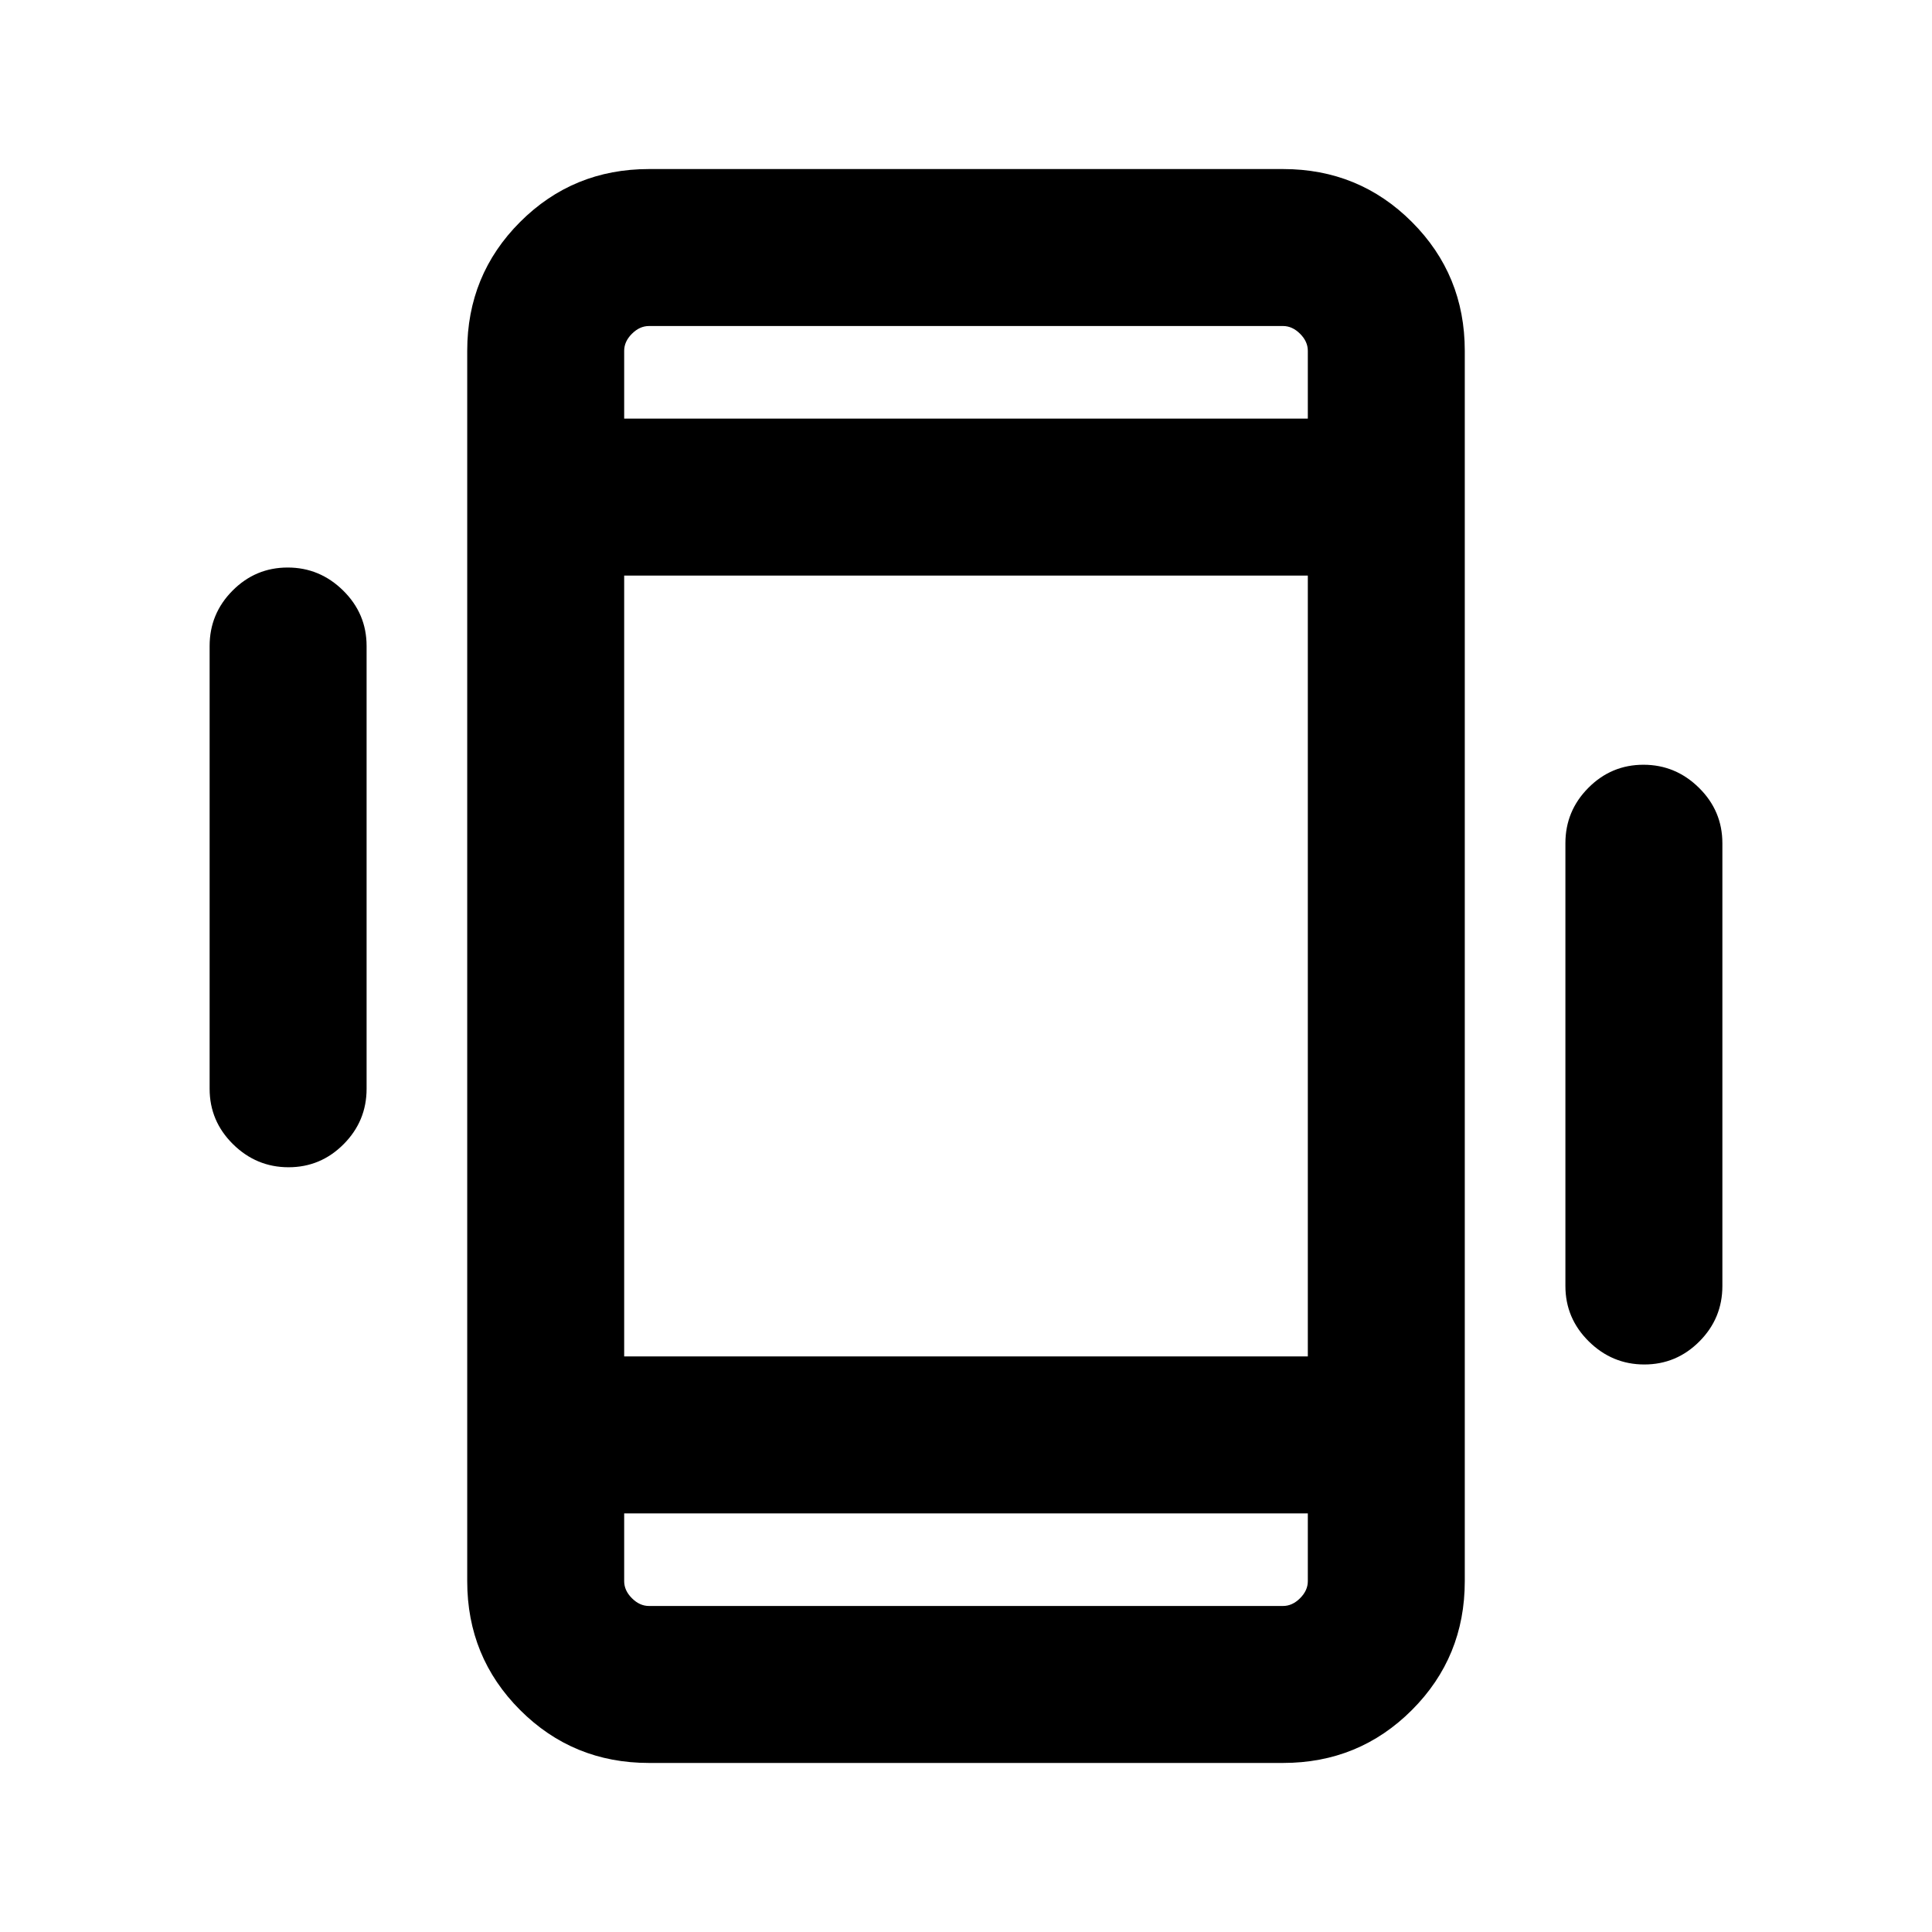 <svg xmlns="http://www.w3.org/2000/svg" height="20" viewBox="0 -960 960 960" width="20"><path d="M143.37-380q-15.98 0-27.6-11.47-11.61-11.46-11.61-27.53v-220q0-16.07 11.4-27.53Q126.97-678 142.95-678q15.97 0 27.59 11.47 11.62 11.46 11.62 27.53v220q0 16.07-11.41 27.53Q159.35-380 143.37-380Zm673.68 98q-15.97 0-27.59-11.47-11.62-11.46-11.62-27.53v-220q0-16.07 11.41-27.53Q800.65-580 816.63-580q15.98 0 27.6 11.47 11.61 11.46 11.61 27.53v220q0 16.07-11.4 27.53Q833.03-282 817.05-282ZM322.46-84q-37.73 0-64.02-26.29-26.28-26.29-26.28-64.02v-611.38q0-37.73 26.28-64.02Q284.73-876 322.46-876h315.08q37.73 0 64.02 26.29 26.28 26.29 26.28 64.02v611.38q0 37.73-26.28 64.02Q675.27-84 637.54-84H322.46Zm327.39-124h-339.7v33.69q0 4.62 3.85 8.46 3.85 3.85 8.46 3.85h315.08q4.61 0 8.46-3.85 3.85-3.84 3.85-8.46V-208Zm-339.7-544h339.7v-33.69q0-4.62-3.85-8.46-3.85-3.85-8.46-3.85H322.46q-4.61 0-8.46 3.85-3.85 3.84-3.85 8.46V-752Zm0 0v-46 46Zm0 544v46-46Zm0-78h339.7v-388h-339.7v388Z"/></svg>